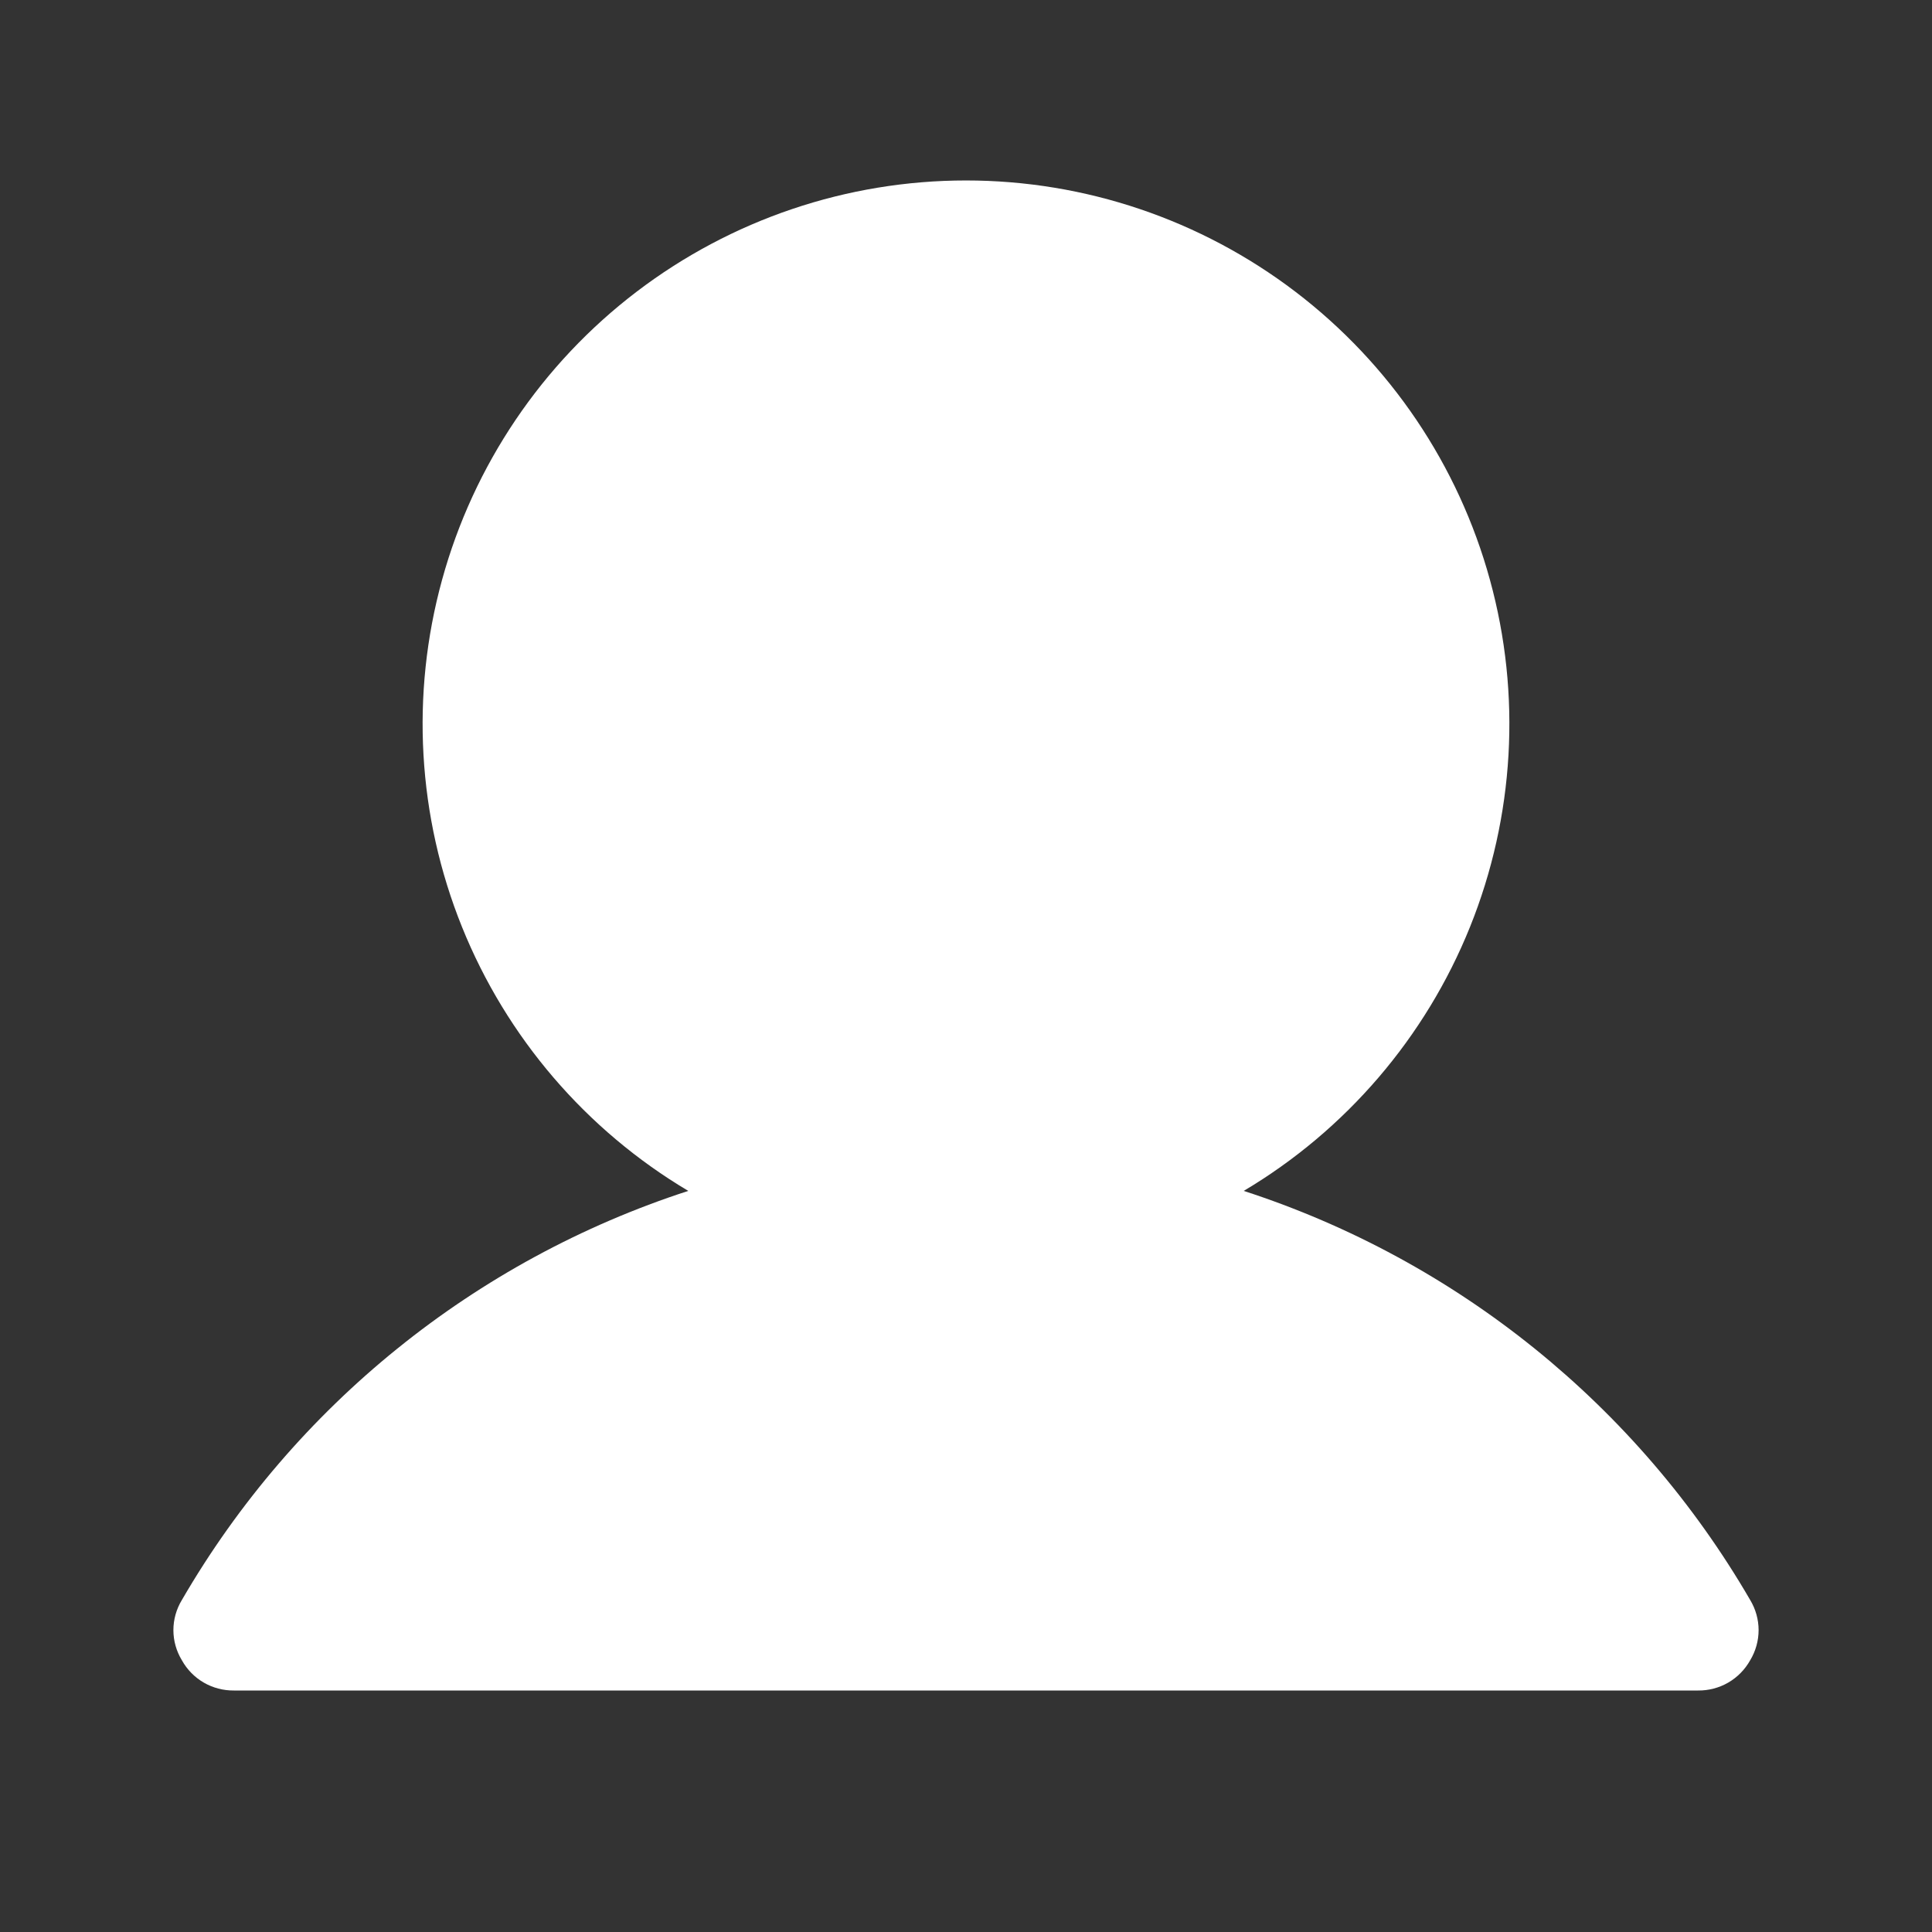 <svg width="32" height="32" viewBox="0 0 32 32" fill="none" xmlns="http://www.w3.org/2000/svg">
<rect x="0" y="0" width="32" height="32" fill="#333333" stroke="none"/>
<path d="M28.988 26.5C27.122 23.286 24.135 20.873 20.6 19.725C22.294 18.718 23.611 17.181 24.348 15.353C25.084 13.525 25.201 11.505 24.678 9.604C24.156 7.703 23.024 6.027 21.456 4.832C19.888 3.637 17.971 2.989 16 2.989C14.029 2.989 12.112 3.637 10.544 4.832C8.976 6.027 7.844 7.703 7.322 9.604C6.799 11.505 6.915 13.525 7.652 15.353C8.389 17.181 9.706 18.718 11.4 19.725C7.865 20.873 4.878 23.286 3.013 26.5C2.921 26.651 2.872 26.824 2.872 27C2.872 27.176 2.921 27.349 3.013 27.5C3.098 27.653 3.223 27.781 3.375 27.869C3.527 27.957 3.7 28.002 3.875 28H28.125C28.3 28.002 28.473 27.957 28.625 27.869C28.777 27.781 28.902 27.653 28.988 27.5C29.079 27.349 29.128 27.176 29.128 27C29.128 26.824 29.079 26.651 28.988 26.5Z" fill="white"/>
</svg>
